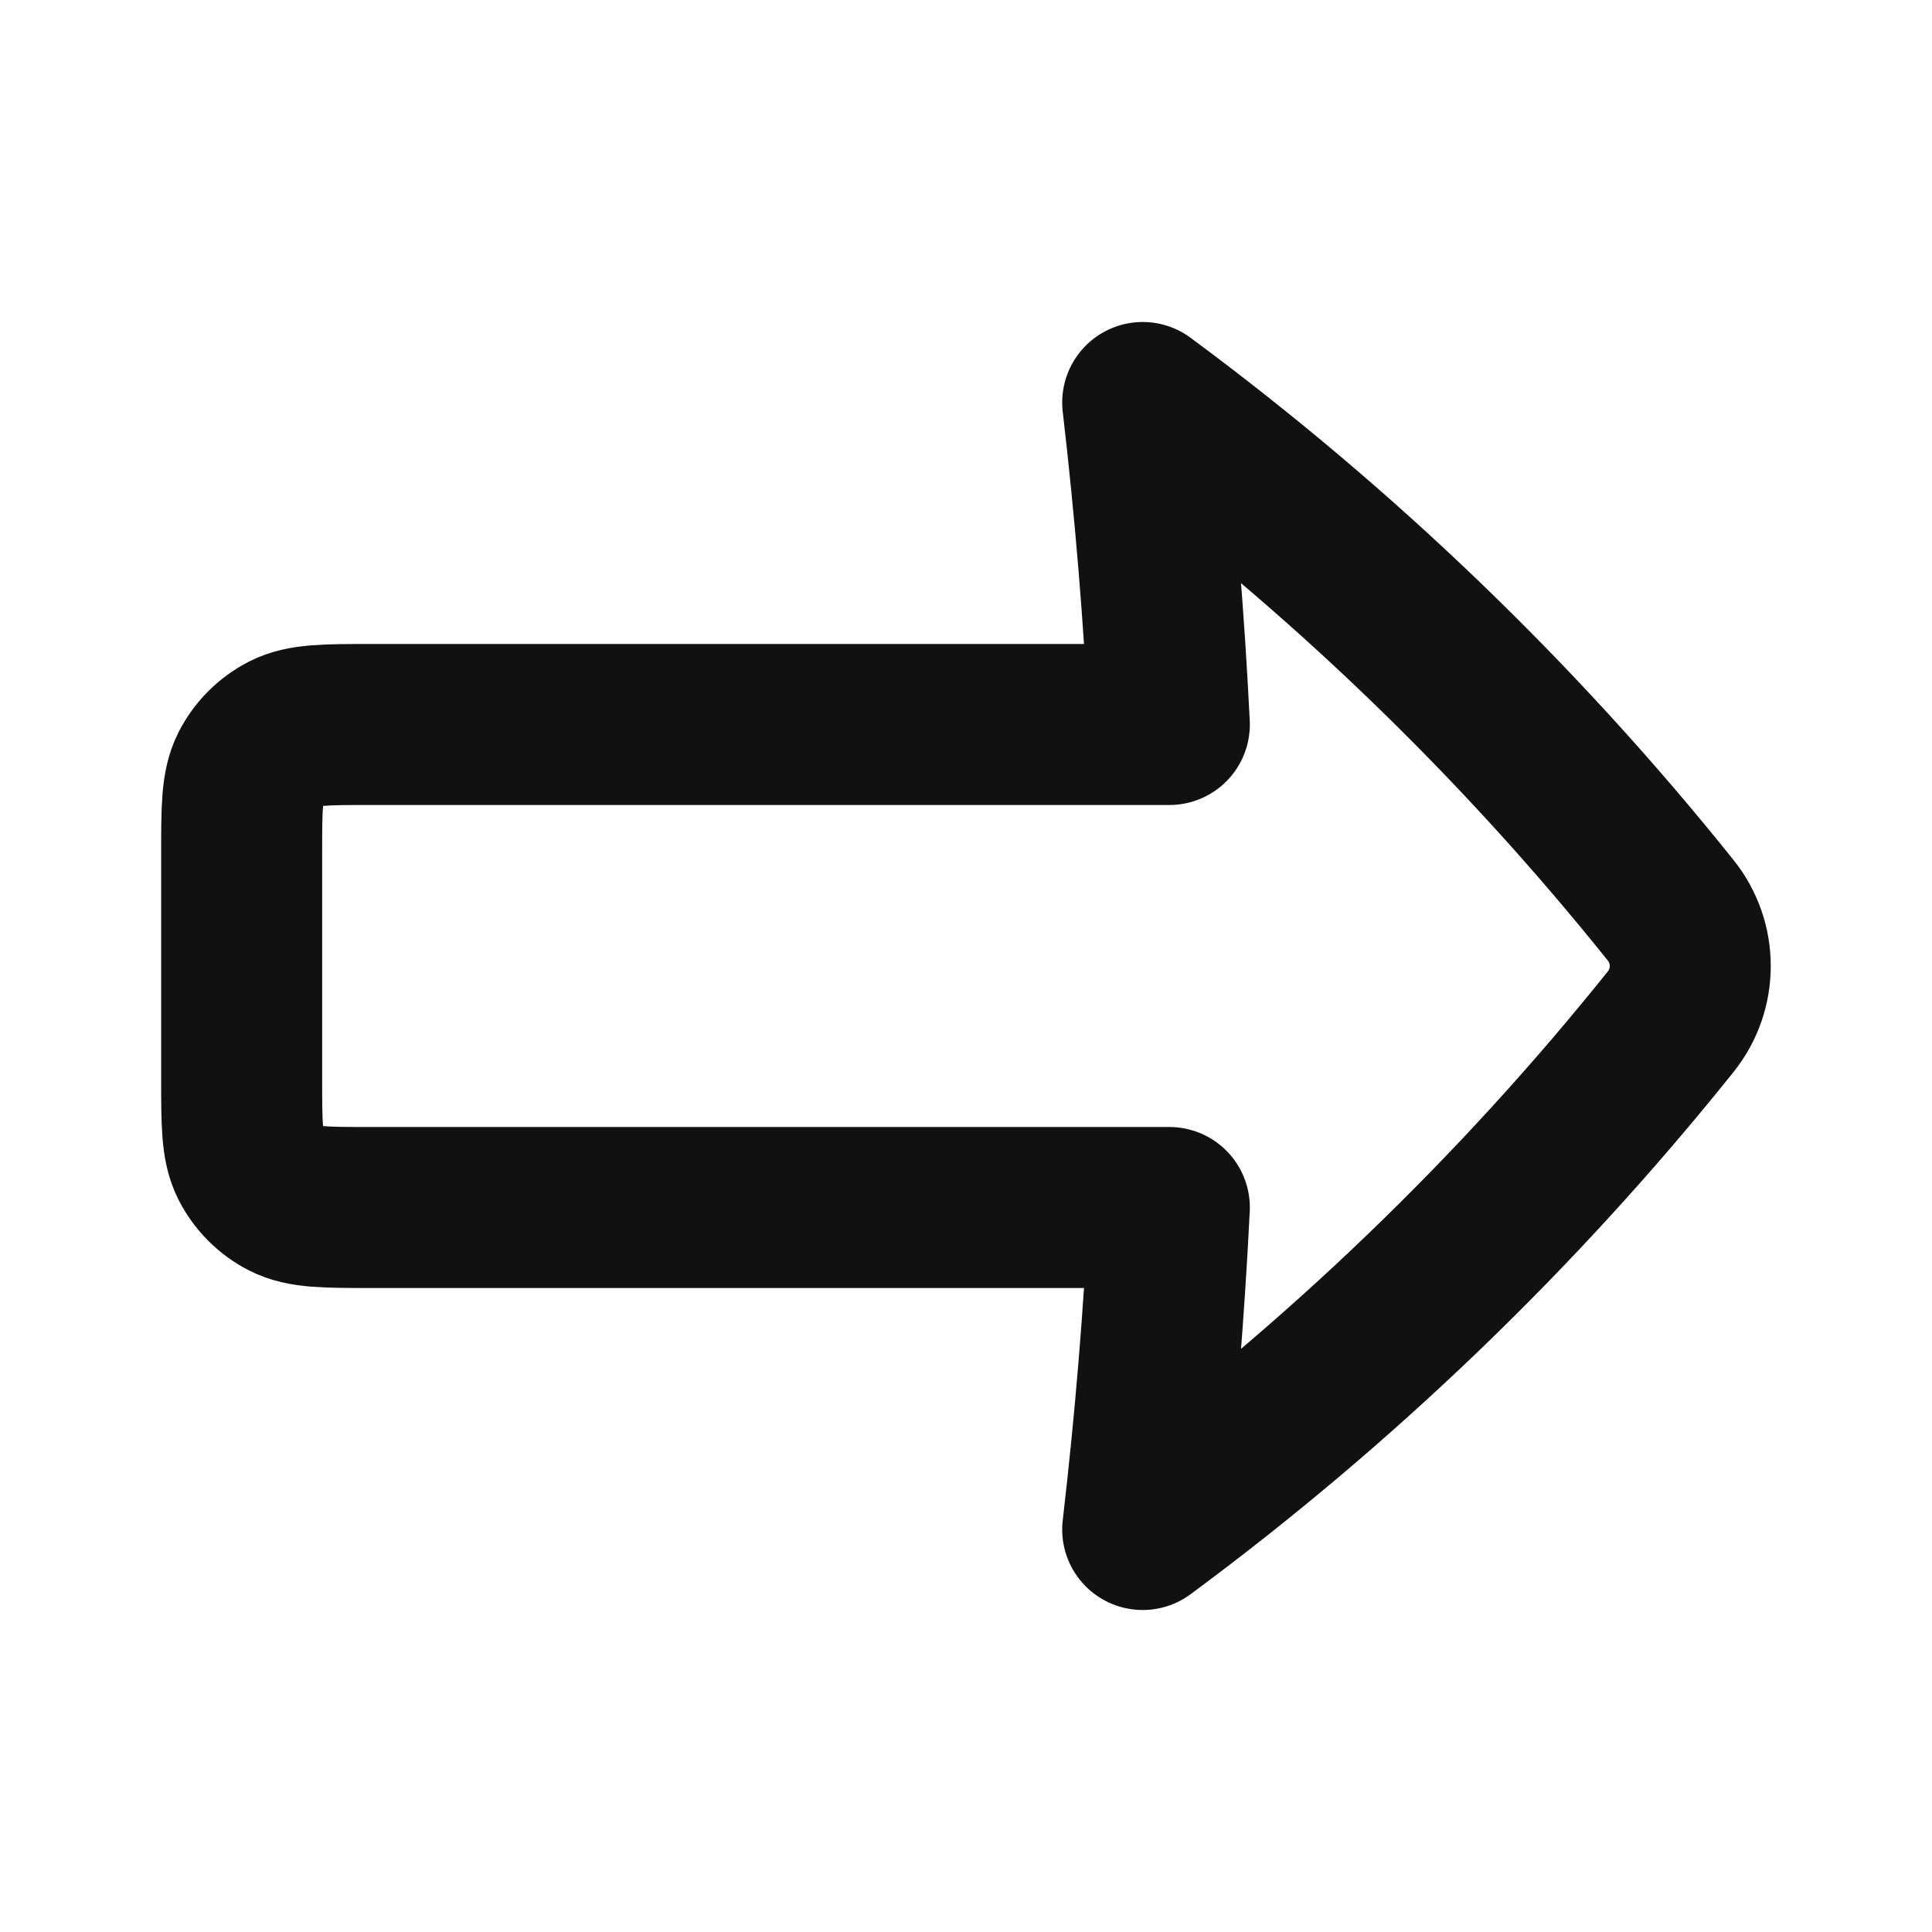 <svg width="24" height="24" viewBox="0 0 24 24" fill="none" xmlns="http://www.w3.org/2000/svg">
<path d="M3.002 10.6V13.4C3.002 13.96 3.002 14.24 3.111 14.454C3.207 14.642 3.36 14.795 3.548 14.891C3.762 15 4.042 15 4.602 15H14.526C14.46 16.336 14.35 17.67 14.195 19C16.649 17.185 18.853 15.065 20.753 12.693C20.916 12.49 20.997 12.245 20.997 12C20.997 11.755 20.916 11.51 20.753 11.307C18.853 8.935 16.649 6.815 14.195 5C14.35 6.33 14.46 7.664 14.526 9H4.602C4.042 9 3.762 9 3.548 9.109C3.36 9.205 3.207 9.358 3.111 9.546C3.002 9.76 3.002 10.04 3.002 10.6Z" stroke="#111111" stroke-width="2" stroke-linecap="round" stroke-linejoin="round"/>
</svg>
